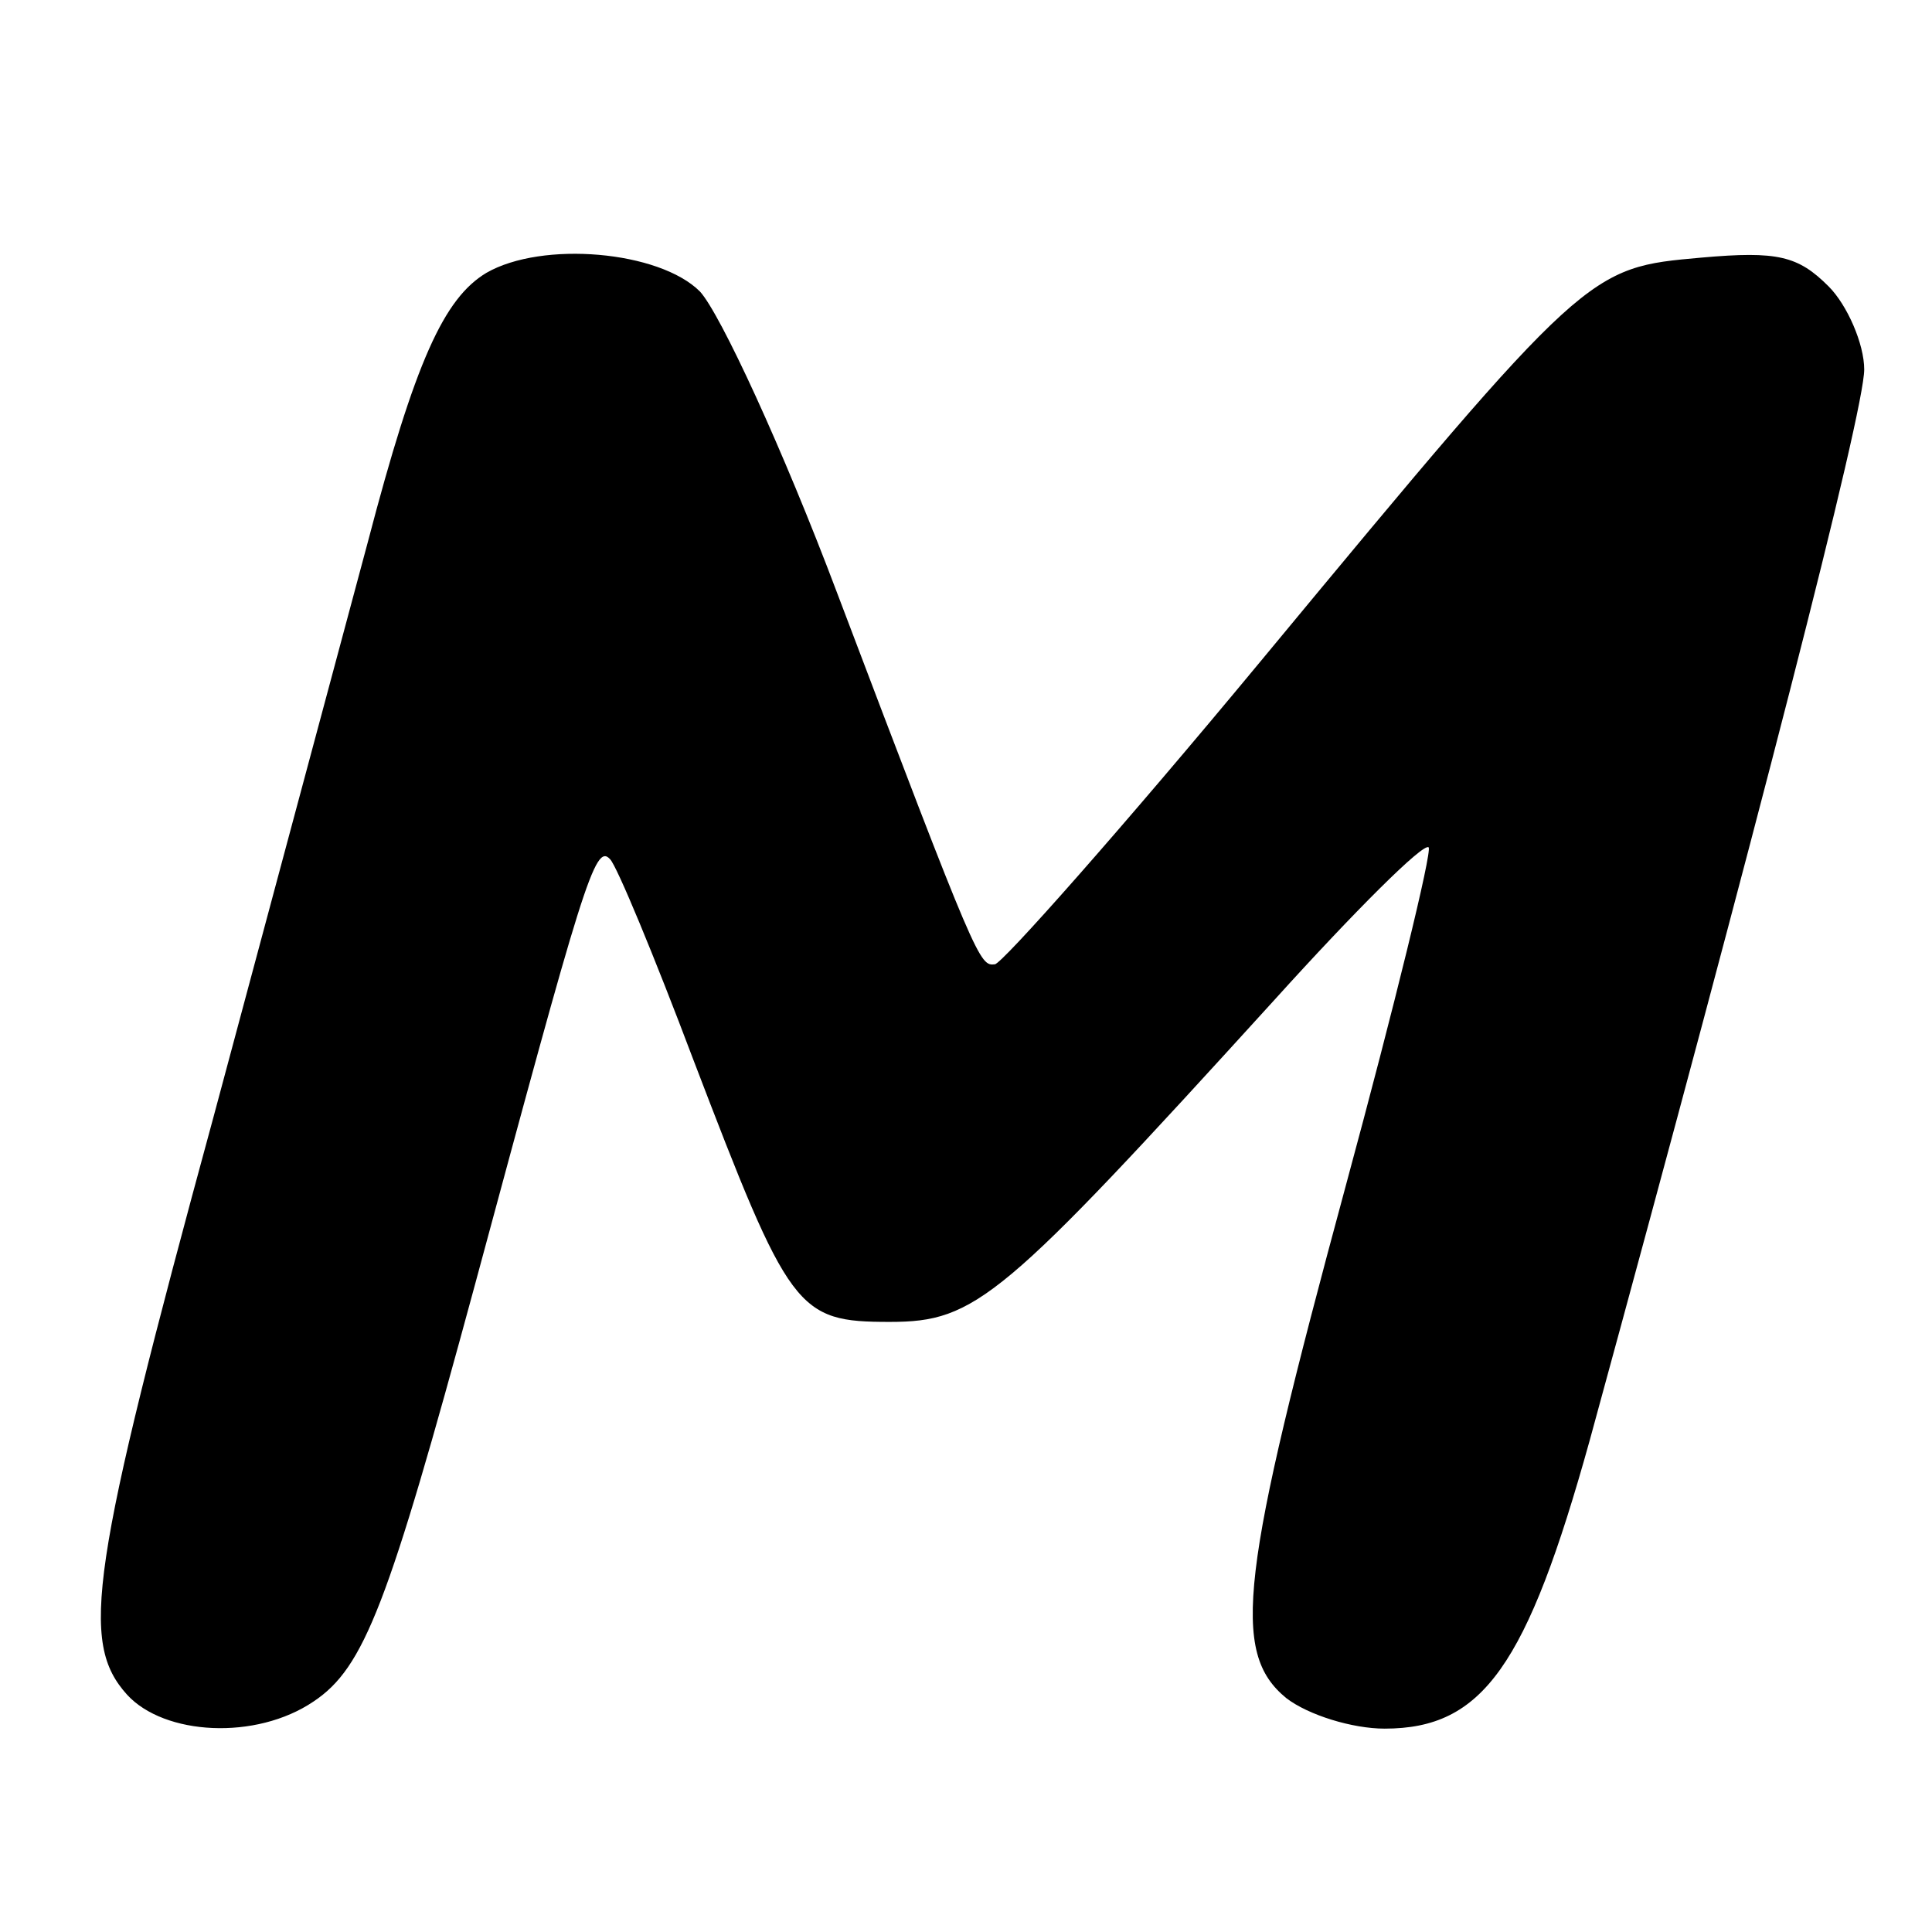 <svg version="1" xmlns="http://www.w3.org/2000/svg" width="152" height="152" viewBox="0 0 114 114"><path d="M28.7 16.1c-2.5 1.5-4.2 5.2-7 15.9-1.4 5.2-5.5 20.5-9.1 33.9-7.3 26.8-7.9 31-5.1 34.1 2.2 2.4 7.6 2.7 11 .4 3-2 4.4-5.7 9.5-24.5 6.4-23.7 7.1-26.2 8-25.2.4.4 2.6 5.7 4.9 11.8C46.6 77.4 47 78 52.5 78c5.1 0 6.6-1.3 22.7-19 4.7-5.2 8.8-9.3 9.1-9 .2.3-2 9.3-4.9 20-6.2 22.9-6.8 27.5-3.5 30.2 1.3 1 3.9 1.8 5.8 1.8 5.8 0 8.4-3.7 12.1-17 9.9-36.2 16.2-60.7 16.2-63.2 0-1.5-1-3.8-2.1-4.9-1.8-1.8-3-2.1-7.5-1.7-6.7.6-6.7.5-26 23.8-8.2 9.9-15.3 17.9-15.7 17.9-.9.1-1 0-9.3-21.9-3.2-8.5-6.9-16.5-8.1-17.8-2.4-2.4-9.3-3-12.6-1.1z"/></svg>